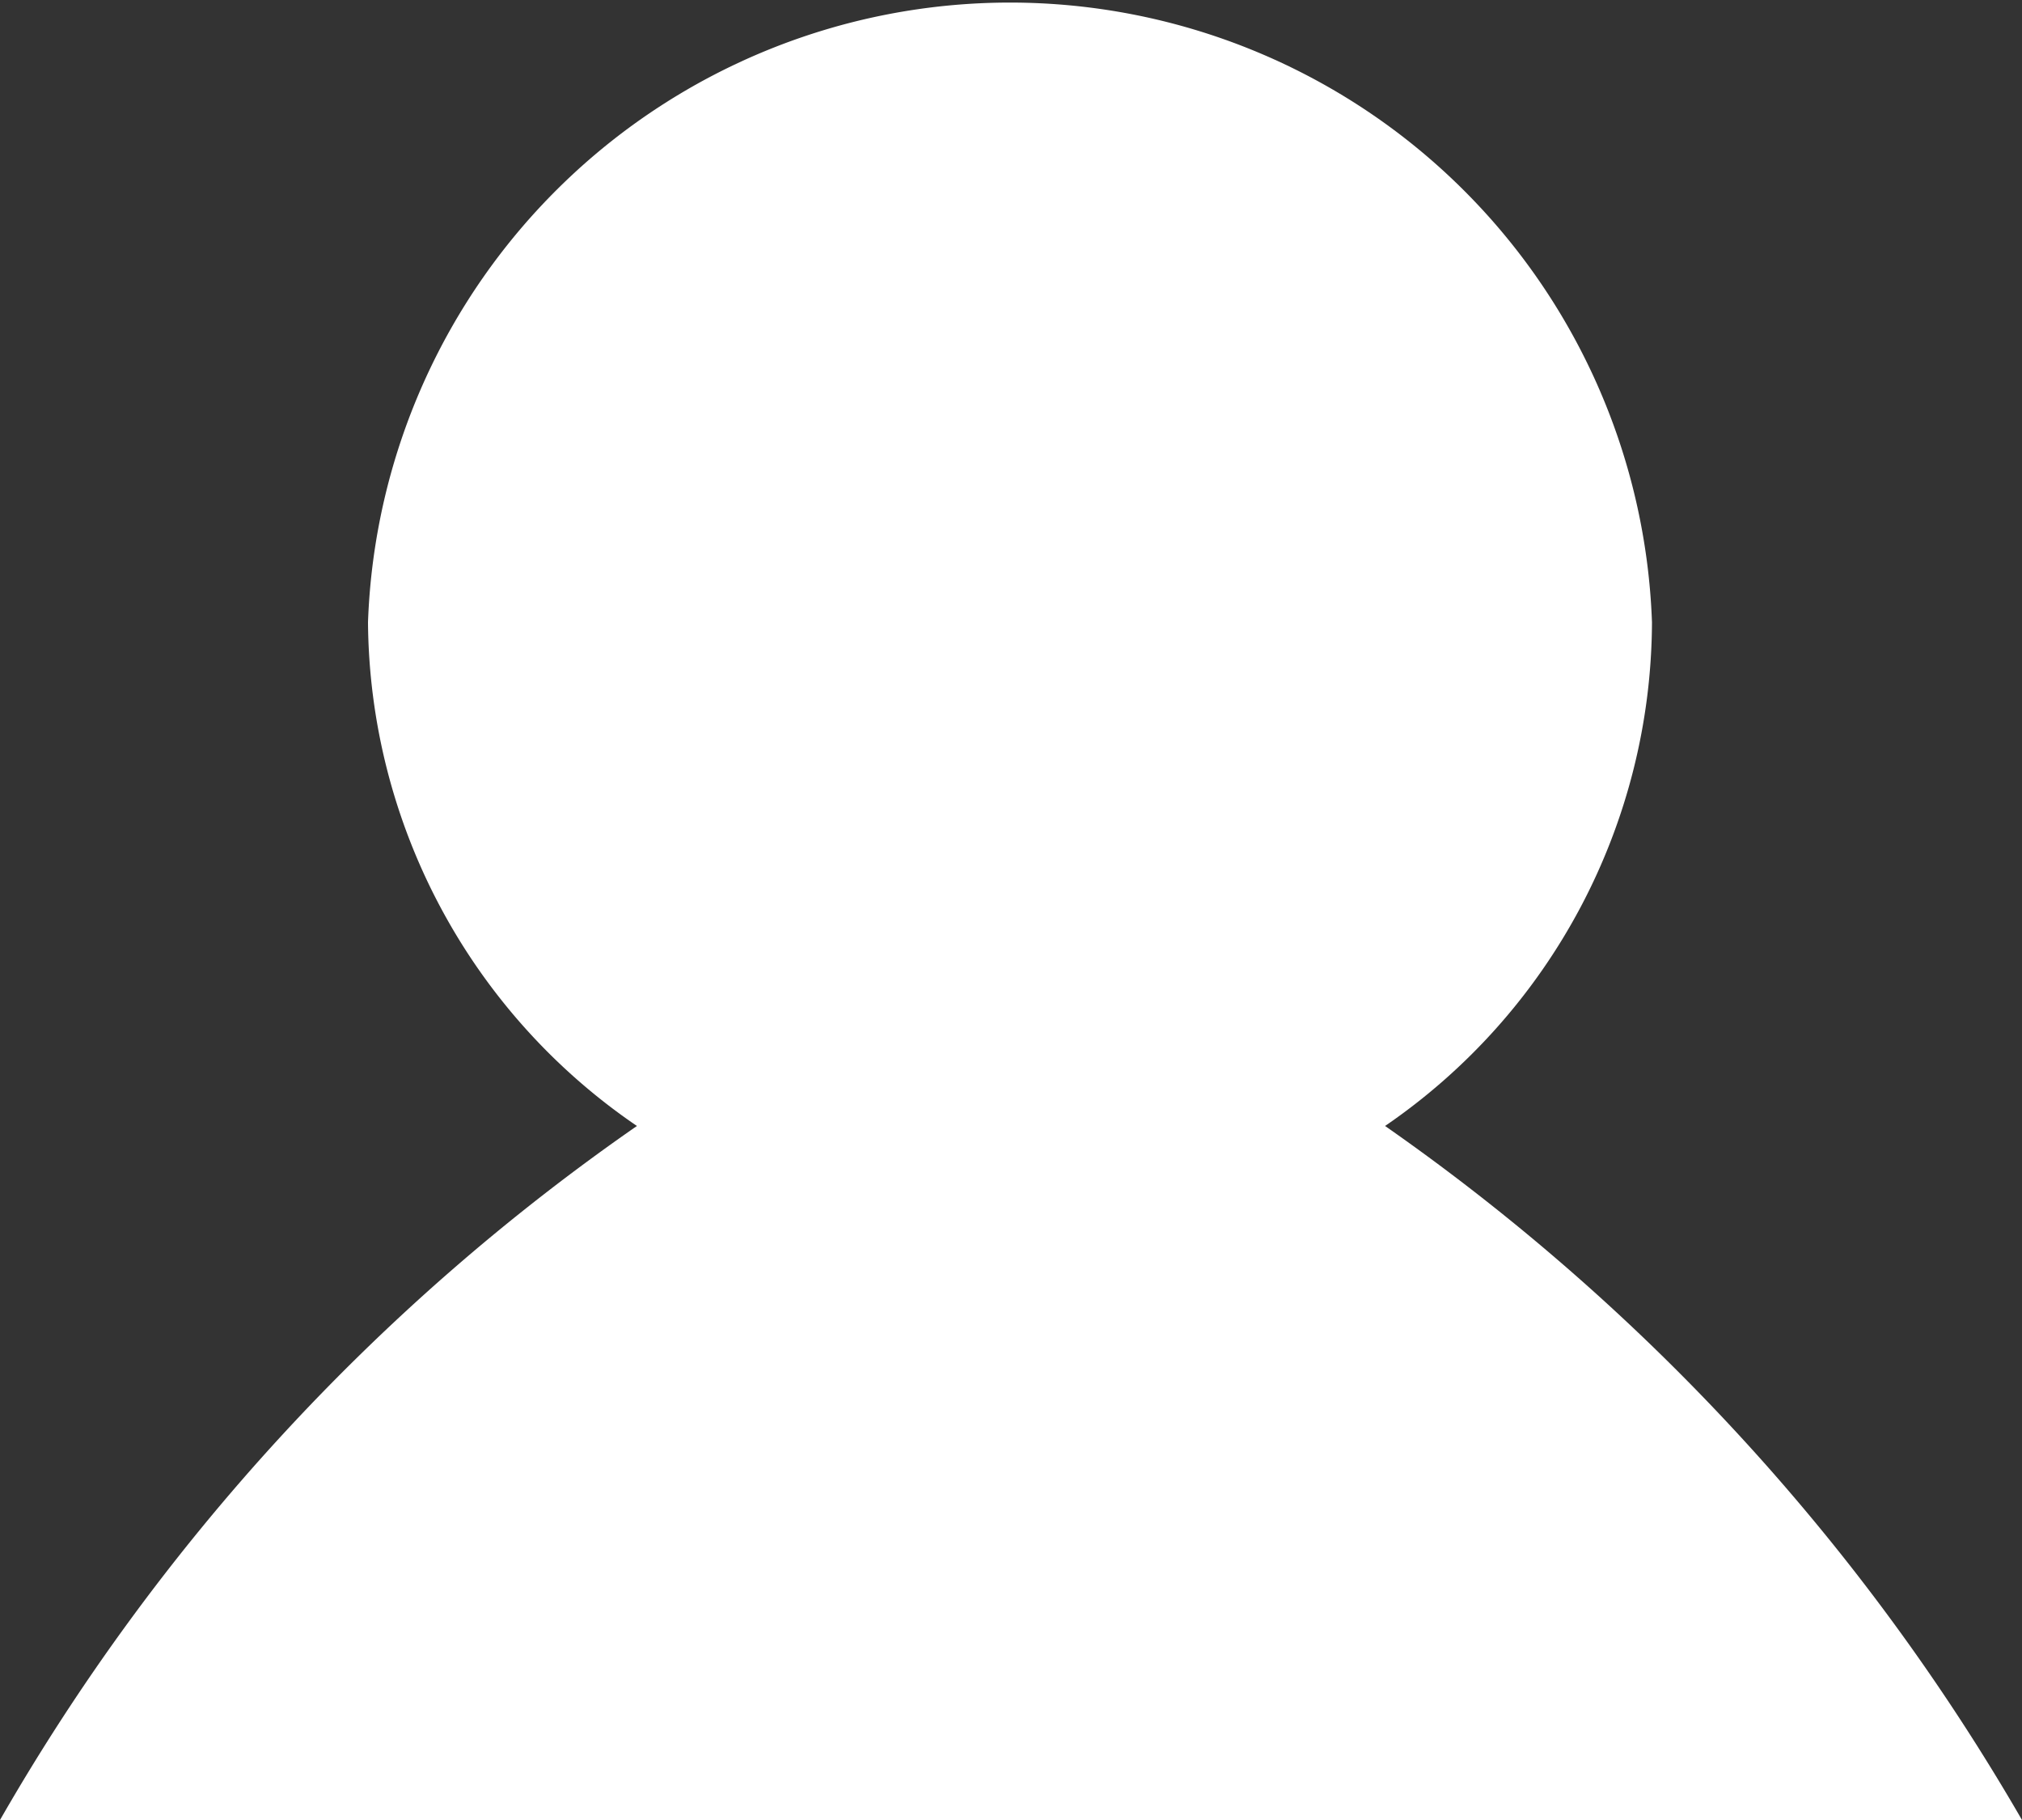 <svg xmlns="http://www.w3.org/2000/svg" width="10" height="9" viewBox="0 0 10 9">
  <rect x="0" y="0" width="10" height="9" fill="#333333" stroke="none"/>
<defs>
    <style>
      .cls-1 {
        fill: #fff;
        fill-rule: evenodd;
      }
    </style>
  </defs>
  <path id="profilis-hover" class="cls-1" d="M1231.85,717.568A10.726,10.726,0,0,1,1235,721h-10a10.593,10.593,0,0,1,3.15-3.432,3.041,3.041,0,0,1-1.33-2.491,3.177,3.177,0,0,1,6.35,0A3.031,3.031,0,0,1,1231.85,717.568Z" transform="translate(-1225 -712)"/>
</svg>
